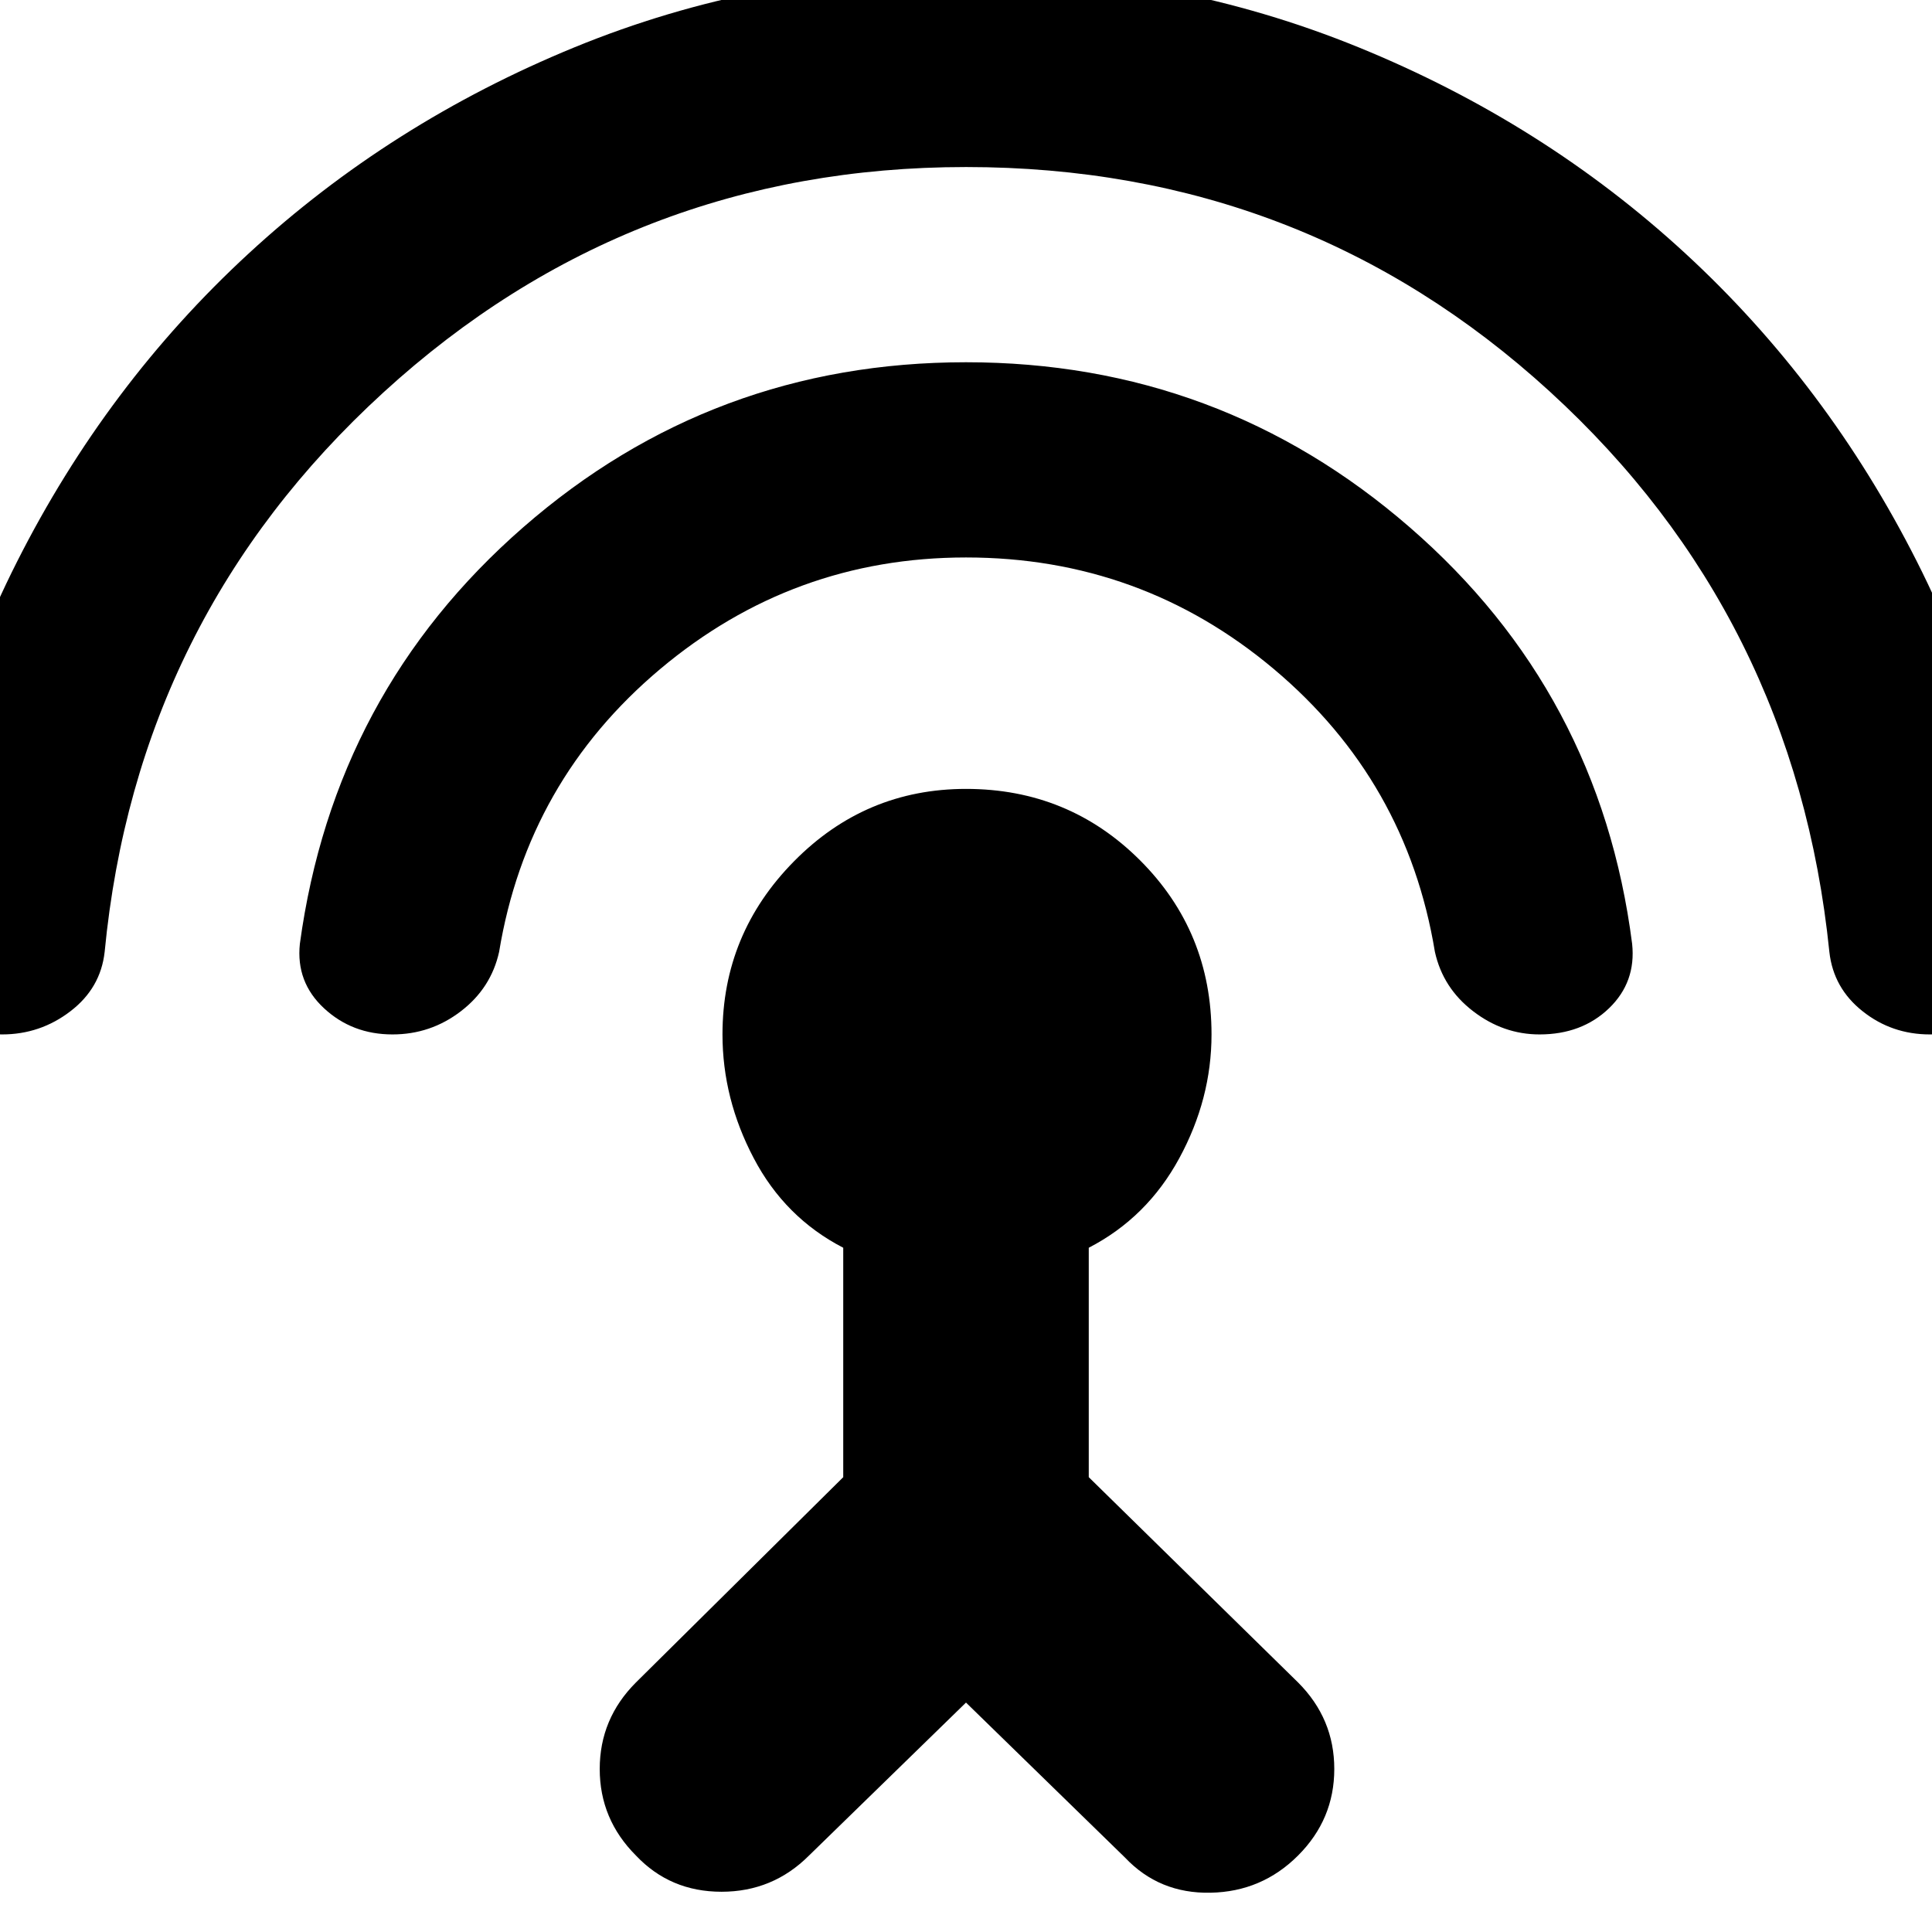 <svg xmlns="http://www.w3.org/2000/svg" height="24" width="24"><path d="m12 21.15-1.95 1.9q-.45.45-1.087.45-.638 0-1.063-.45-.45-.45-.45-1.075T7.9 20.9l2.575-2.55V15.5q-.725-.375-1.112-1.113-.388-.737-.388-1.537 0-1.25.888-2.15.887-.9 2.137-.9 1.275 0 2.163.888.887.887.887 2.162 0 .8-.4 1.537-.4.738-1.125 1.113v2.85l2.6 2.55q.45.45.45 1.075t-.45 1.075q-.45.45-1.087.462-.638.013-1.063-.437Zm0-14.225q-2.15 0-3.8 1.387-1.65 1.388-2 3.513-.1.45-.475.737-.375.288-.85.288-.5 0-.85-.325t-.3-.8Q4.15 8.6 6.5 6.55T12 4.5q3.15 0 5.512 2.05 2.363 2.05 2.763 5.175.05.475-.287.8-.338.325-.863.325-.45 0-.825-.288-.375-.287-.475-.737-.35-2.125-2-3.513Q14.175 6.925 12 6.925Zm0-4.85q-4.175 0-7.237 2.8-3.063 2.8-3.463 6.95-.05.45-.425.737-.375.288-.85.288t-.837-.325q-.363-.325-.313-.8.225-2.55 1.338-4.75 1.112-2.2 2.875-3.825Q4.85 1.525 7.138.587 9.425-.35 12-.35t4.875.937q2.3.938 4.063 2.563 1.762 1.625 2.874 3.825 1.113 2.2 1.338 4.75.05.475-.312.8-.363.325-.863.325-.475 0-.837-.288-.363-.287-.413-.737Q22.3 7.65 19.25 4.862 16.2 2.075 12 2.075Z"/></svg>